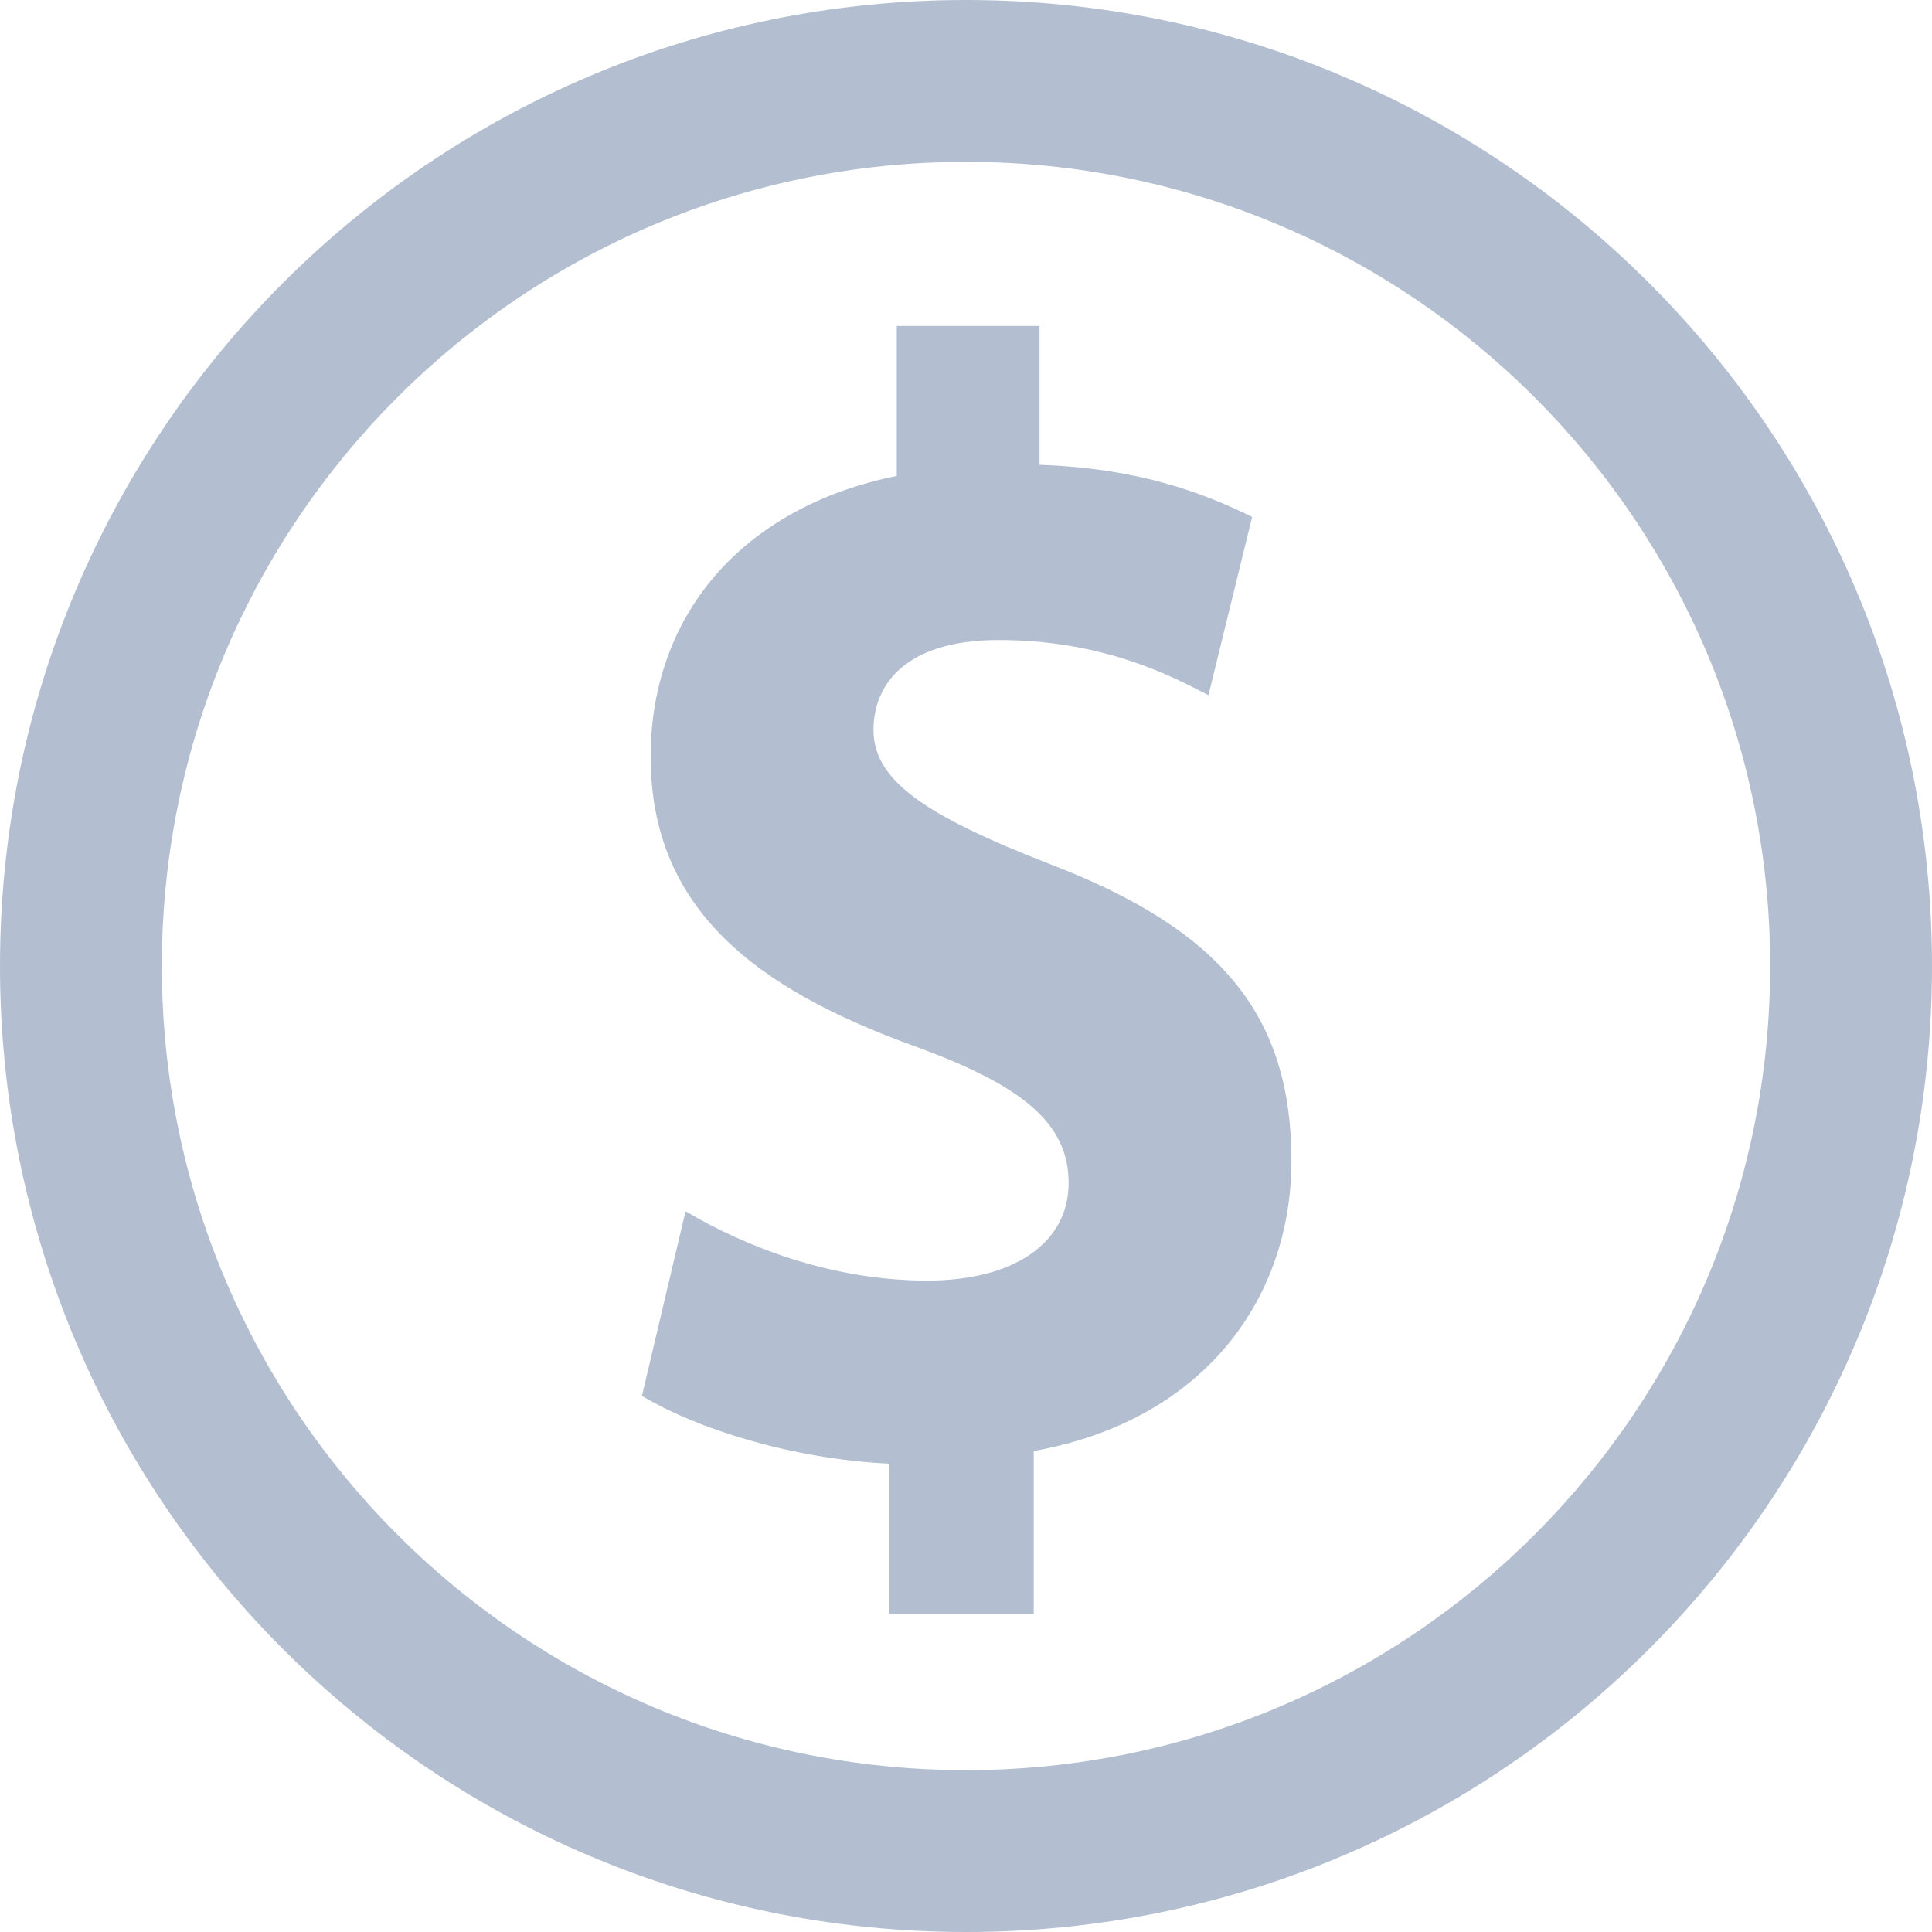 <?xml version="1.0" encoding="UTF-8"?>
<svg width="18px" height="18px" viewBox="0 0 18 18" version="1.1" xmlns="http://www.w3.org/2000/svg" xmlns:xlink="http://www.w3.org/1999/xlink">
    <!-- Generator: Sketch 52.5 (67469) - http://www.bohemiancoding.com/sketch -->
    <title>ic_nav_order_normal</title>
    <desc>Created with Sketch.</desc>
    <defs>
        <rect id="path-1" x="0" y="0" width="24" height="24"></rect>
    </defs>
    <g id="Page-1" stroke="none" stroke-width="1" fill="none" fill-rule="evenodd">
        <g id="ic_切图" transform="translate(-179, -34)">
            <g id="ic_nav_order_normal" transform="translate(176, 31)">
                <mask id="mask-2" fill="white">
                    <use xlink:href="#path-1"></use>
                </mask>
                <g id="Color/A"></g>
                <path d="M12,3 C7.03,3 3,7.03 3,12 C3,16.97 7.03,21 12,21 C16.97,21 21,16.97 21,12 C21,7.03 16.97,3 12,3 Z M12,19.492 C7.862,19.492 4.508,16.138 4.508,12 C4.508,7.862 7.862,4.508 12,4.508 C16.138,4.508 19.492,7.862 19.492,12 C19.492,16.138 16.138,19.492 12,19.492 Z M12.78,11.05 C11.613,10.595 11.138,10.271 11.138,9.8 C11.138,9.389 11.423,8.963 12.305,8.963 C13.282,8.963 13.92,9.301 14.259,9.477 L14.666,7.816 C14.191,7.581 13.58,7.36 12.685,7.331 L12.685,6.037 L11.355,6.037 L11.355,7.434 C9.903,7.728 9.062,8.742 9.062,10.05 C9.062,11.477 10.052,12.212 11.504,12.741 C12.522,13.109 12.956,13.462 12.956,14.02 C12.956,14.594 12.427,14.931 11.64,14.931 C10.758,14.931 9.958,14.623 9.387,14.285 L8.981,16.005 C9.496,16.314 10.378,16.593 11.287,16.637 L11.287,18.034 L12.631,18.034 L12.631,16.519 C14.191,16.24 15.032,15.123 15.032,13.814 C15.032,12.476 14.394,11.668 12.78,11.05 Z" id="Shape" fill="#B3BFD0" fill-rule="nonzero" mask="url(#mask-2)"></path>
            </g>
        </g>
    </g>
</svg>